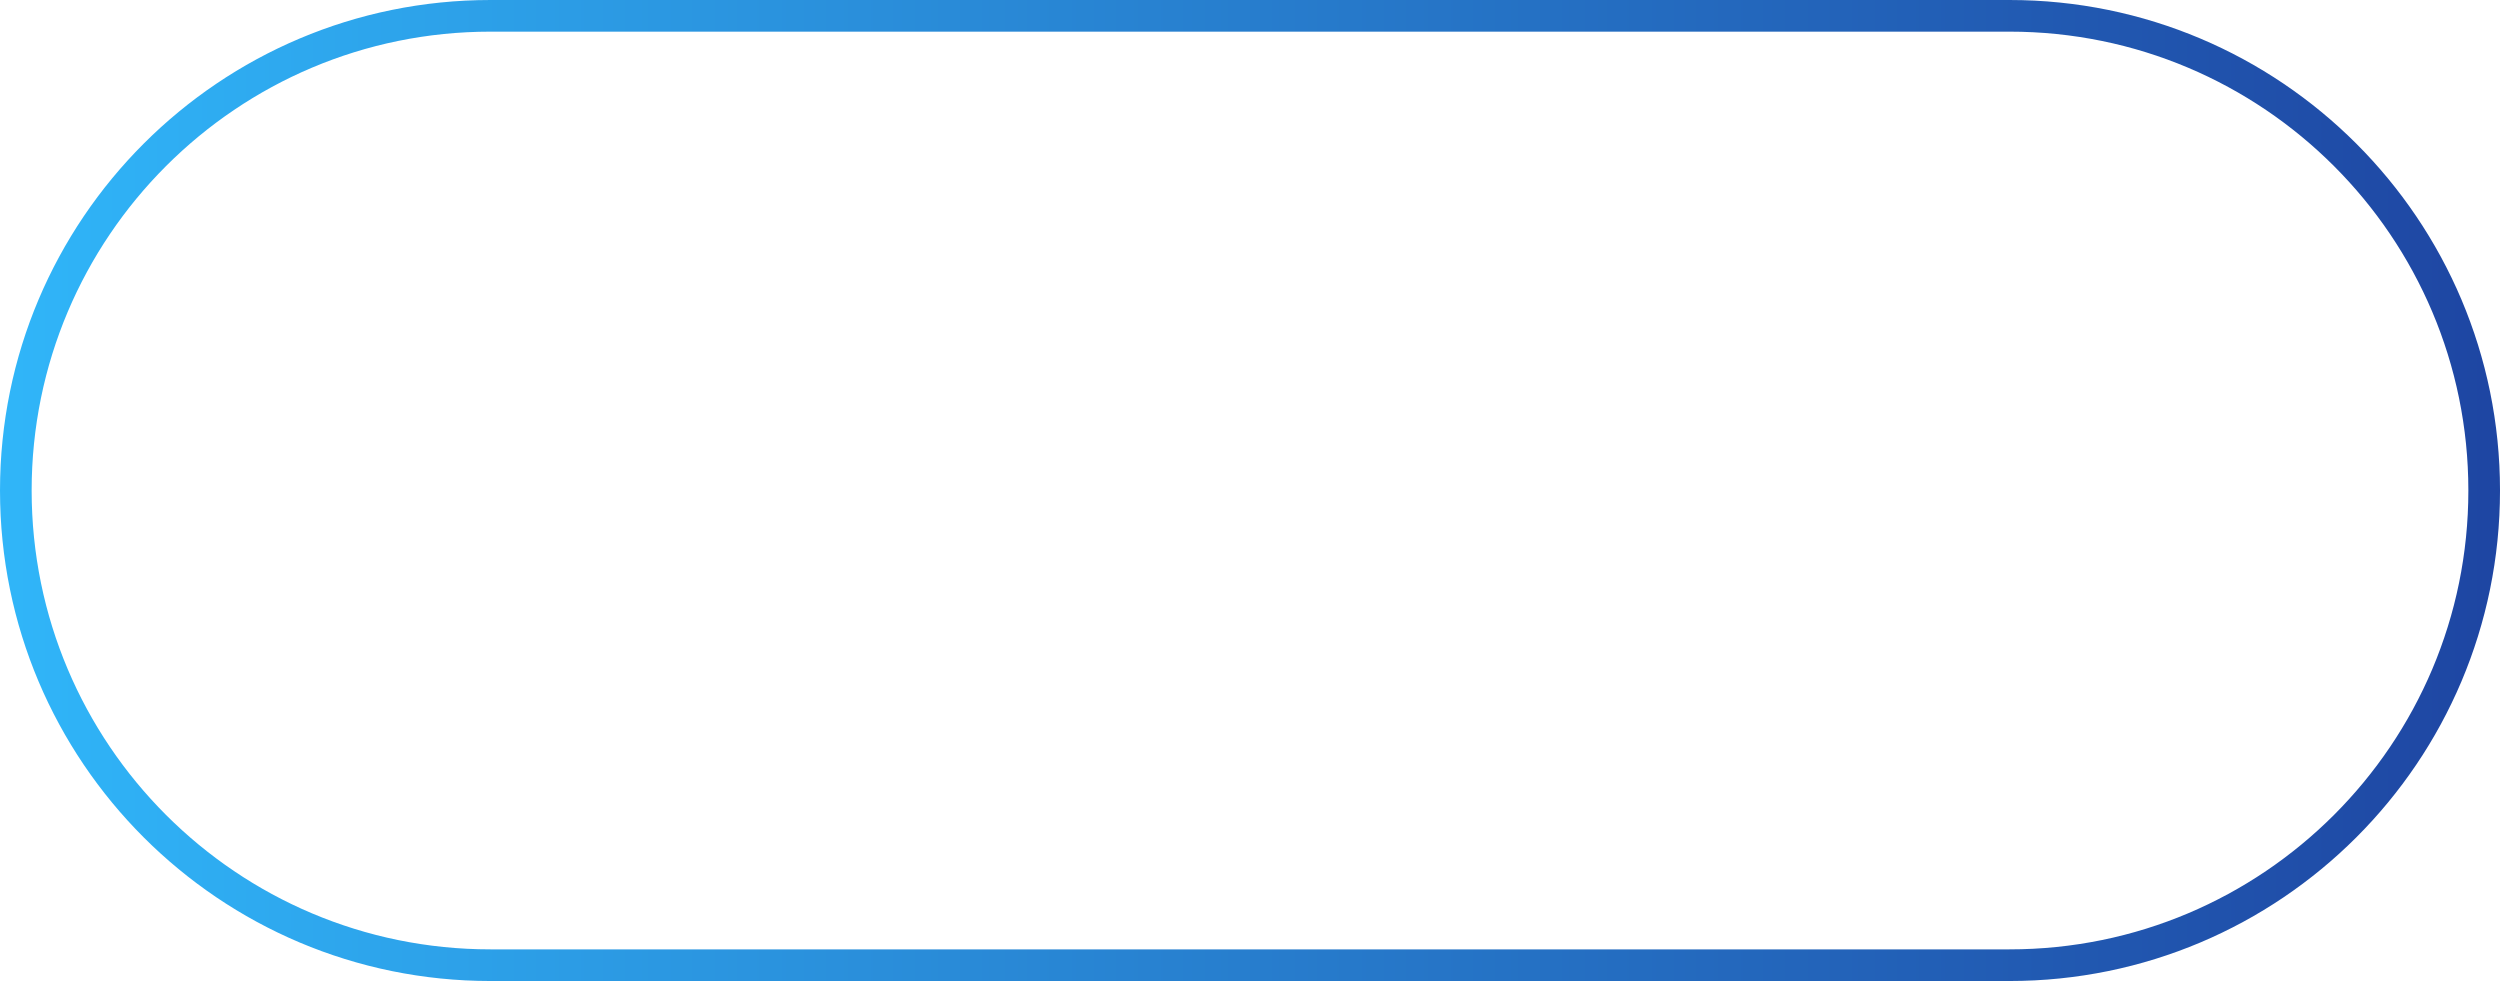 <svg id="ePcBbUoNnf61" xmlns="http://www.w3.org/2000/svg" xmlns:xlink="http://www.w3.org/1999/xlink" viewBox="0 0 79 31" shape-rendering="geometricPrecision" text-rendering="geometricPrecision" project-id="21b8a6479b4845d0bb1760ae97890678" export-id="6eb5694570654f3da9ff2d7bb9e3cfe1" cached="false">
<style><![CDATA[
#ePcBbUoNnf62-stroke-0 {animation: ePcBbUoNnf62-stroke-0__c 2000ms linear infinite normal forwards}@keyframes ePcBbUoNnf62-stroke-0__c { 0% {stop-color: #1e45a2} 50% {stop-color: #30b6f9} 100% {stop-color: #1e45a2}} #ePcBbUoNnf62-stroke-1 {animation: ePcBbUoNnf62-stroke-1__c 2000ms linear infinite normal forwards}@keyframes ePcBbUoNnf62-stroke-1__c { 0% {stop-color: #30b6f9} 50% {stop-color: #1e45a2} 100% {stop-color: #30b6f9}}
]]></style>
<defs><linearGradient id="ePcBbUoNnf62-stroke" x1="0" y1="0" x2="1" y2="0" spreadMethod="pad" gradientUnits="userSpaceOnUse" gradientTransform="matrix(-79 0 0 -79 79 15.5)"><stop id="ePcBbUoNnf62-stroke-0" offset="0%" stop-color="#1e45a2"/><stop id="ePcBbUoNnf62-stroke-1" offset="100%" stop-color="#30b6f9"/></linearGradient></defs><path id="ePcBbUoNnf62" d="M15.5,0.5h48c8.284,0,15,6.716,15,15s-6.716,15-15,15h-48c-8.284,0-15-6.716-15-15s6.716-15,15-15Z" fill="none" stroke="url(#ePcBbUoNnf62-stroke)"/></svg>
